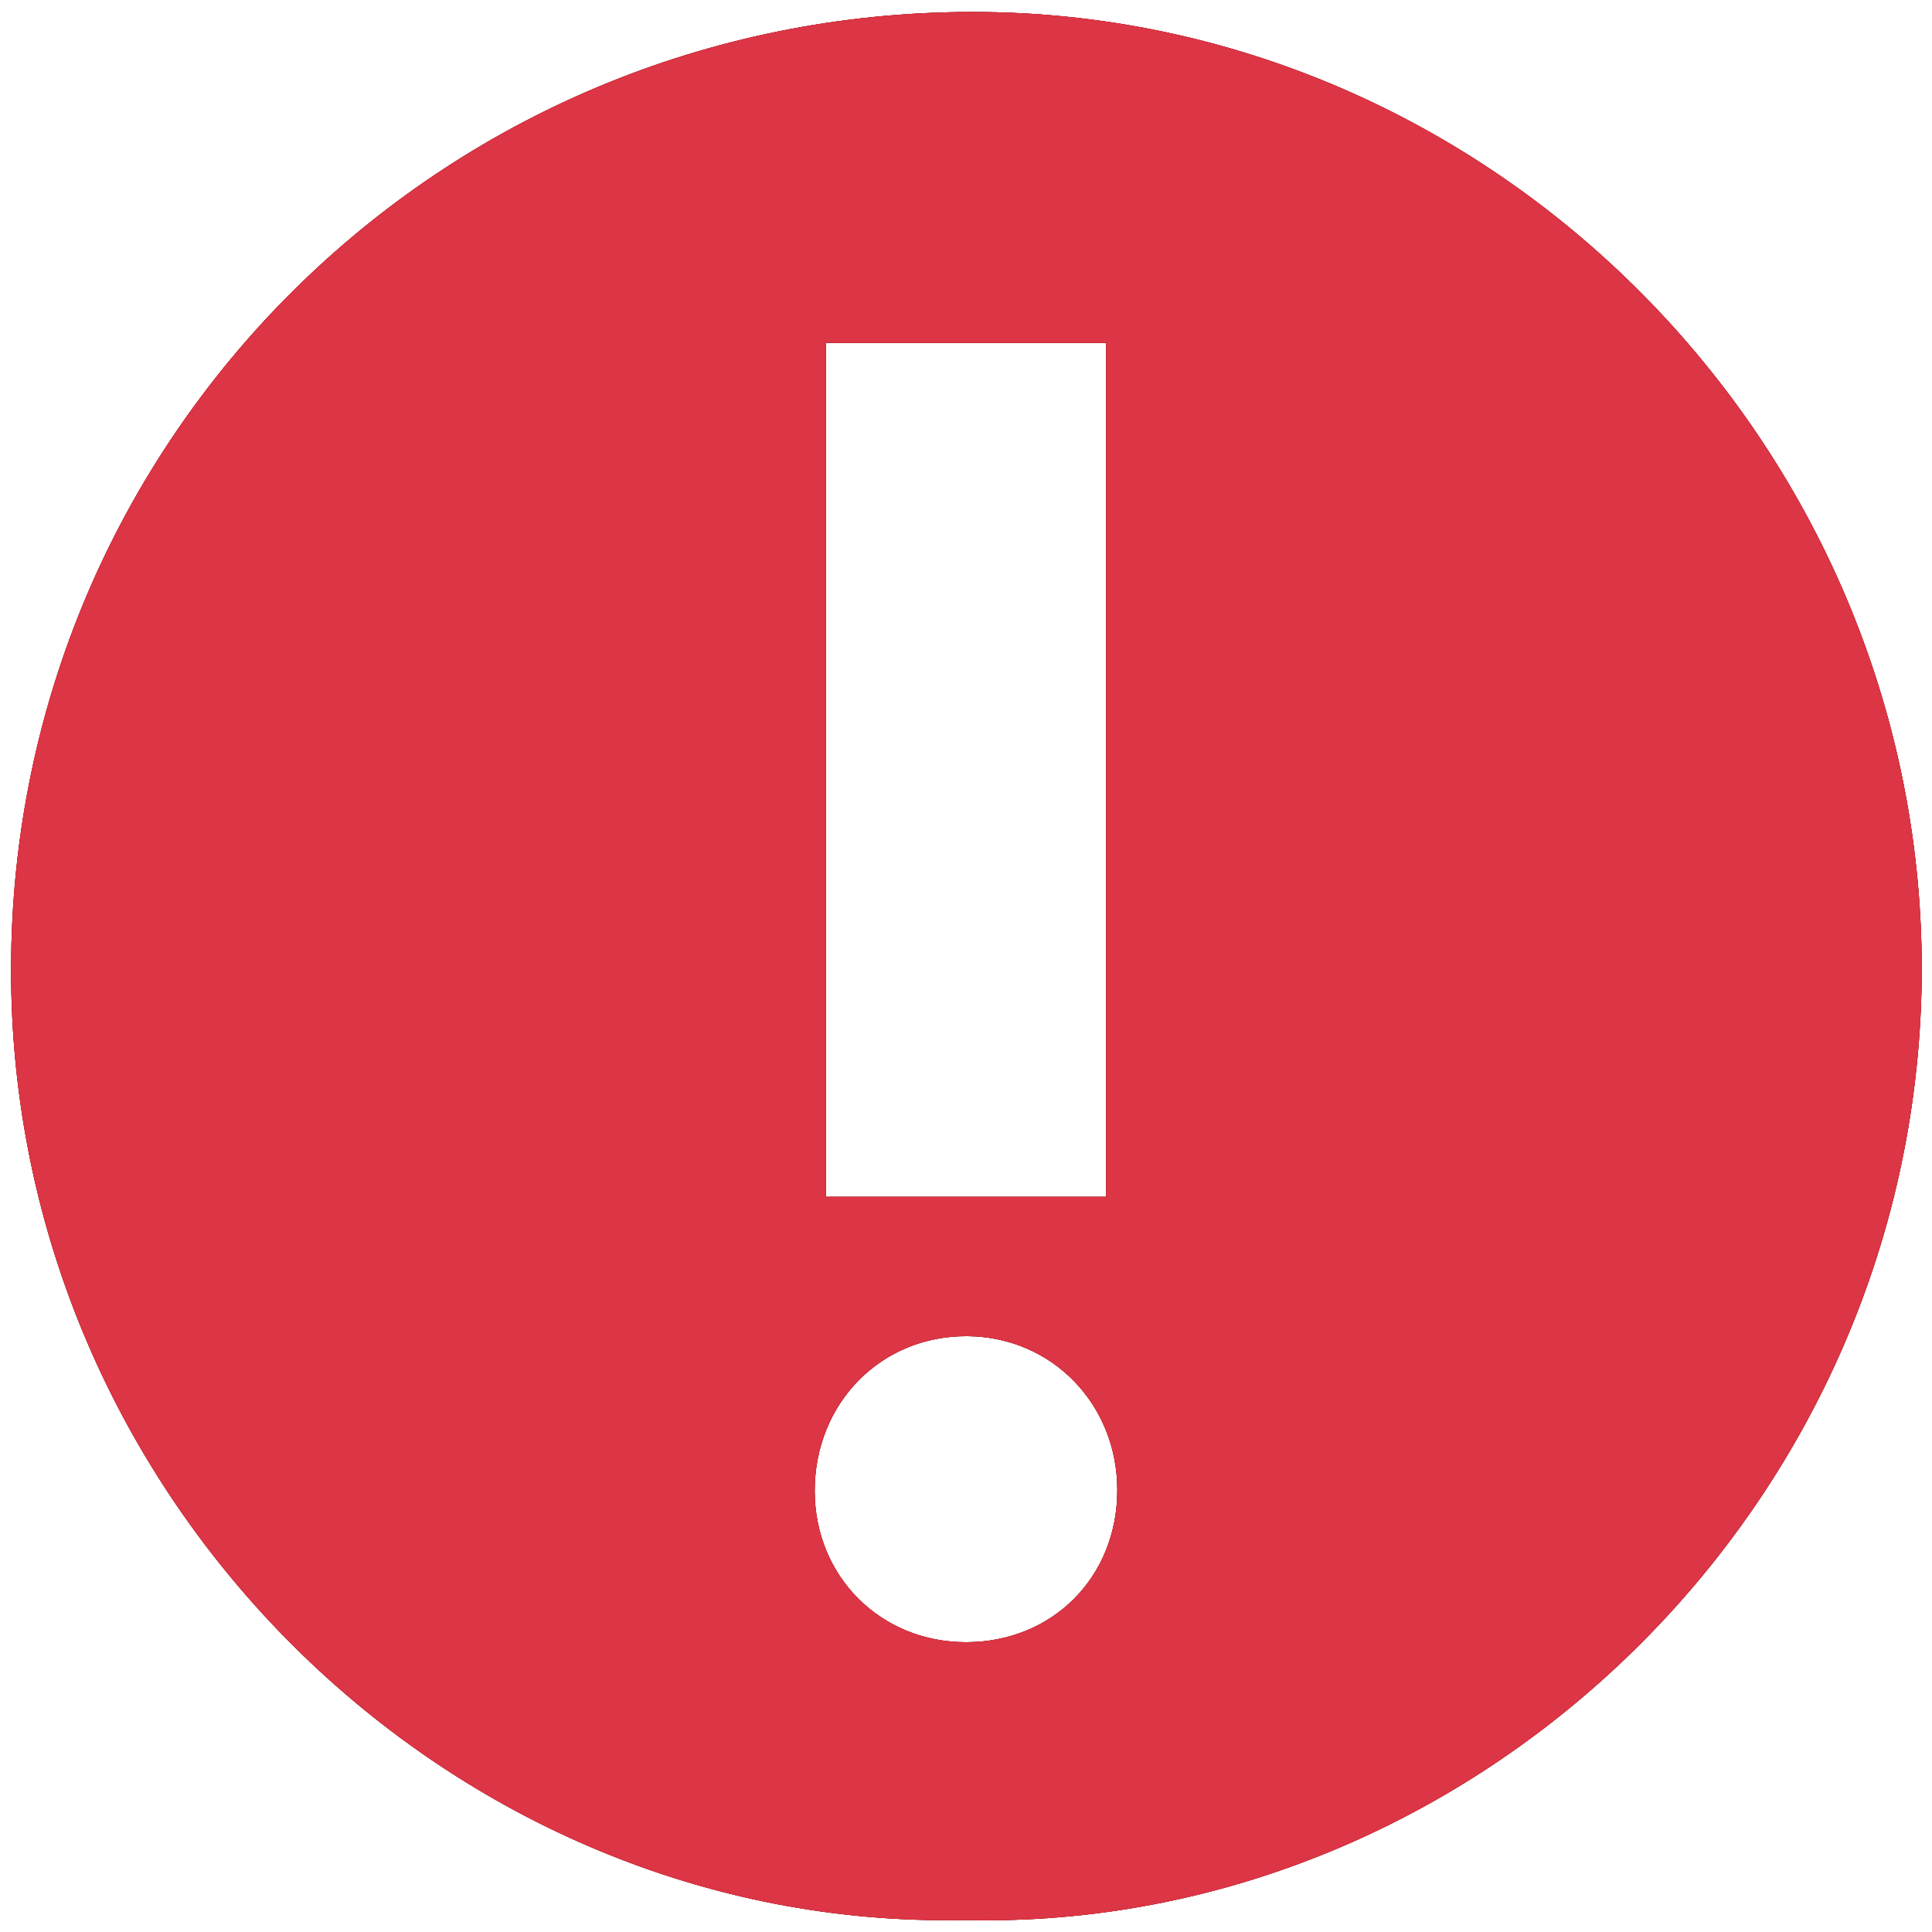 <?xml version="1.0" encoding="utf-8"?>
<!-- Generator: Adobe Illustrator 24.1.3, SVG Export Plug-In . SVG Version: 6.00 Build 0)  -->
<svg version="1.1" id="Camada_1" xmlns="http://www.w3.org/2000/svg" xmlns:xlink="http://www.w3.org/1999/xlink" x="0px" y="0px"
	 viewBox="0 0 226 226" style="enable-background:new 0 0 226 226;" xml:space="preserve">
<style type="text/css">
	.st0{fill:#D40005;}
	.st1{fill:#DC3545;}
</style>
<g>
	<g>
		<path d="M112.7,224.6C52.8,225.8,1.1,175.4,1.3,113.2C1.4,51.3,51.5,1.4,113.8,1.4c60.8,0,110.9,50.6,111,111.8
			C224.8,176.1,172.4,226.1,112.7,224.6z M96.6,40.1c0,33.5,0,66.7,0,99.9c11.2,0,21.9,0,32.8,0c0-33.5,0-66.6,0-99.9
			C118.2,40.1,107.4,40.1,96.6,40.1z M130.7,174.3c0-10-7.6-17.9-17.5-18c-10.1-0.1-17.9,7.8-17.9,18.1c0,10,7.7,17.7,17.7,17.7
			C123.1,192.1,130.7,184.5,130.7,174.3z"/>
	</g>
	<g>
		<g>
			<path class="st0" d="M112.7,224.6C52.8,225.8,1.1,175.4,1.3,113.2C1.4,51.3,51.5,1.4,113.8,1.4c60.8,0,110.9,50.6,111,111.8
				C224.8,176.1,172.4,226.1,112.7,224.6z M96.6,40.1c0,33.5,0,66.7,0,99.9c11.2,0,21.9,0,32.8,0c0-33.5,0-66.6,0-99.9
				C118.2,40.1,107.4,40.1,96.6,40.1z M130.7,174.3c0-10-7.6-17.9-17.5-18c-10.1-0.1-17.9,7.8-17.9,18.1c0,10,7.7,17.7,17.7,17.7
				C123.1,192.1,130.7,184.5,130.7,174.3z"/>
		</g>
		<g>
			<path class="st1" d="M112.7,224.6C52.8,225.8,1.1,175.4,1.3,113.2C1.4,51.3,51.5,1.4,113.8,1.4c60.8,0,110.9,50.6,111,111.8
				C224.8,176.1,172.4,226.1,112.7,224.6z M96.6,40.1c0,33.5,0,66.7,0,99.9c11.2,0,21.9,0,32.8,0c0-33.5,0-66.6,0-99.9
				C118.2,40.1,107.4,40.1,96.6,40.1z M130.7,174.3c0-10-7.6-17.9-17.5-18c-10.1-0.1-17.9,7.8-17.9,18.1c0,10,7.7,17.7,17.7,17.7
				C123.1,192.1,130.7,184.5,130.7,174.3z"/>
		</g>
	</g>
</g>
</svg>
